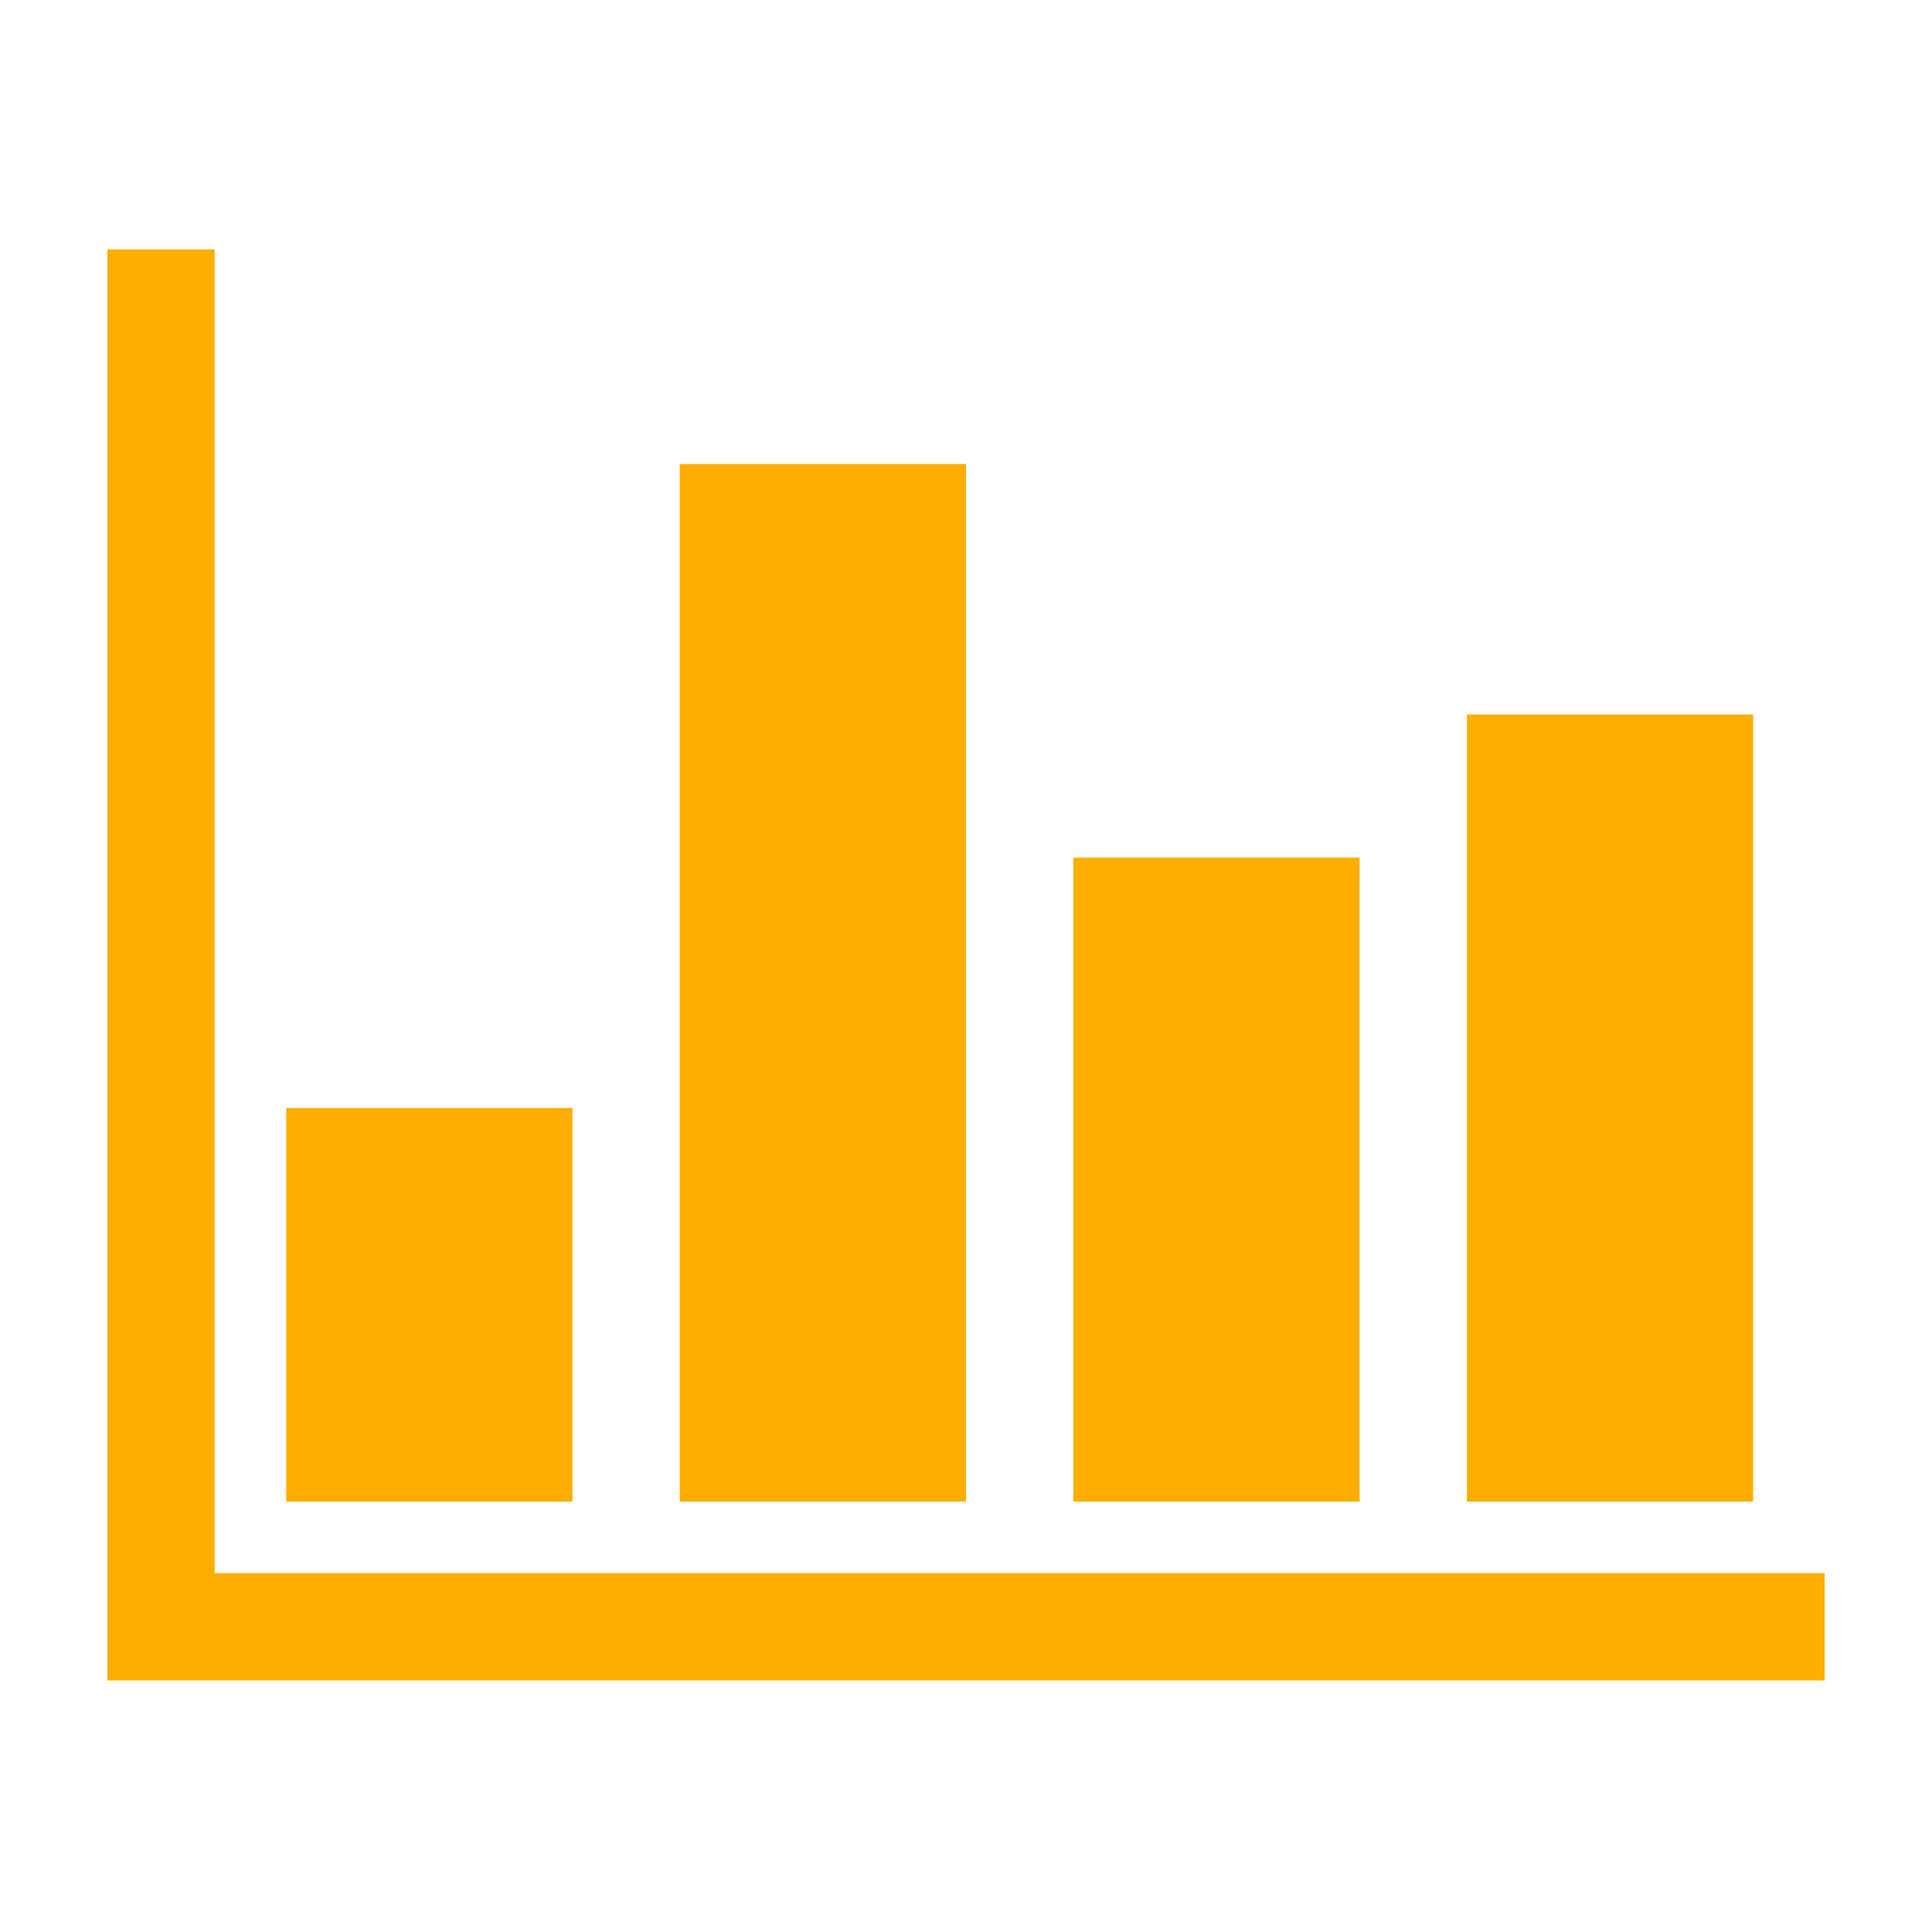<svg width="16" height="16" xmlns="http://www.w3.org/2000/svg" viewBox="0 0 54 54"><g fill="#ffad00"><path d="M6 43.97v-37H3v40h48v-3H6z"/><path d="M8 30.97h8v11H8zm11-18h8v29h-8zm11 11h8v18h-8zm11-4h8v22h-8z"/></g></svg>